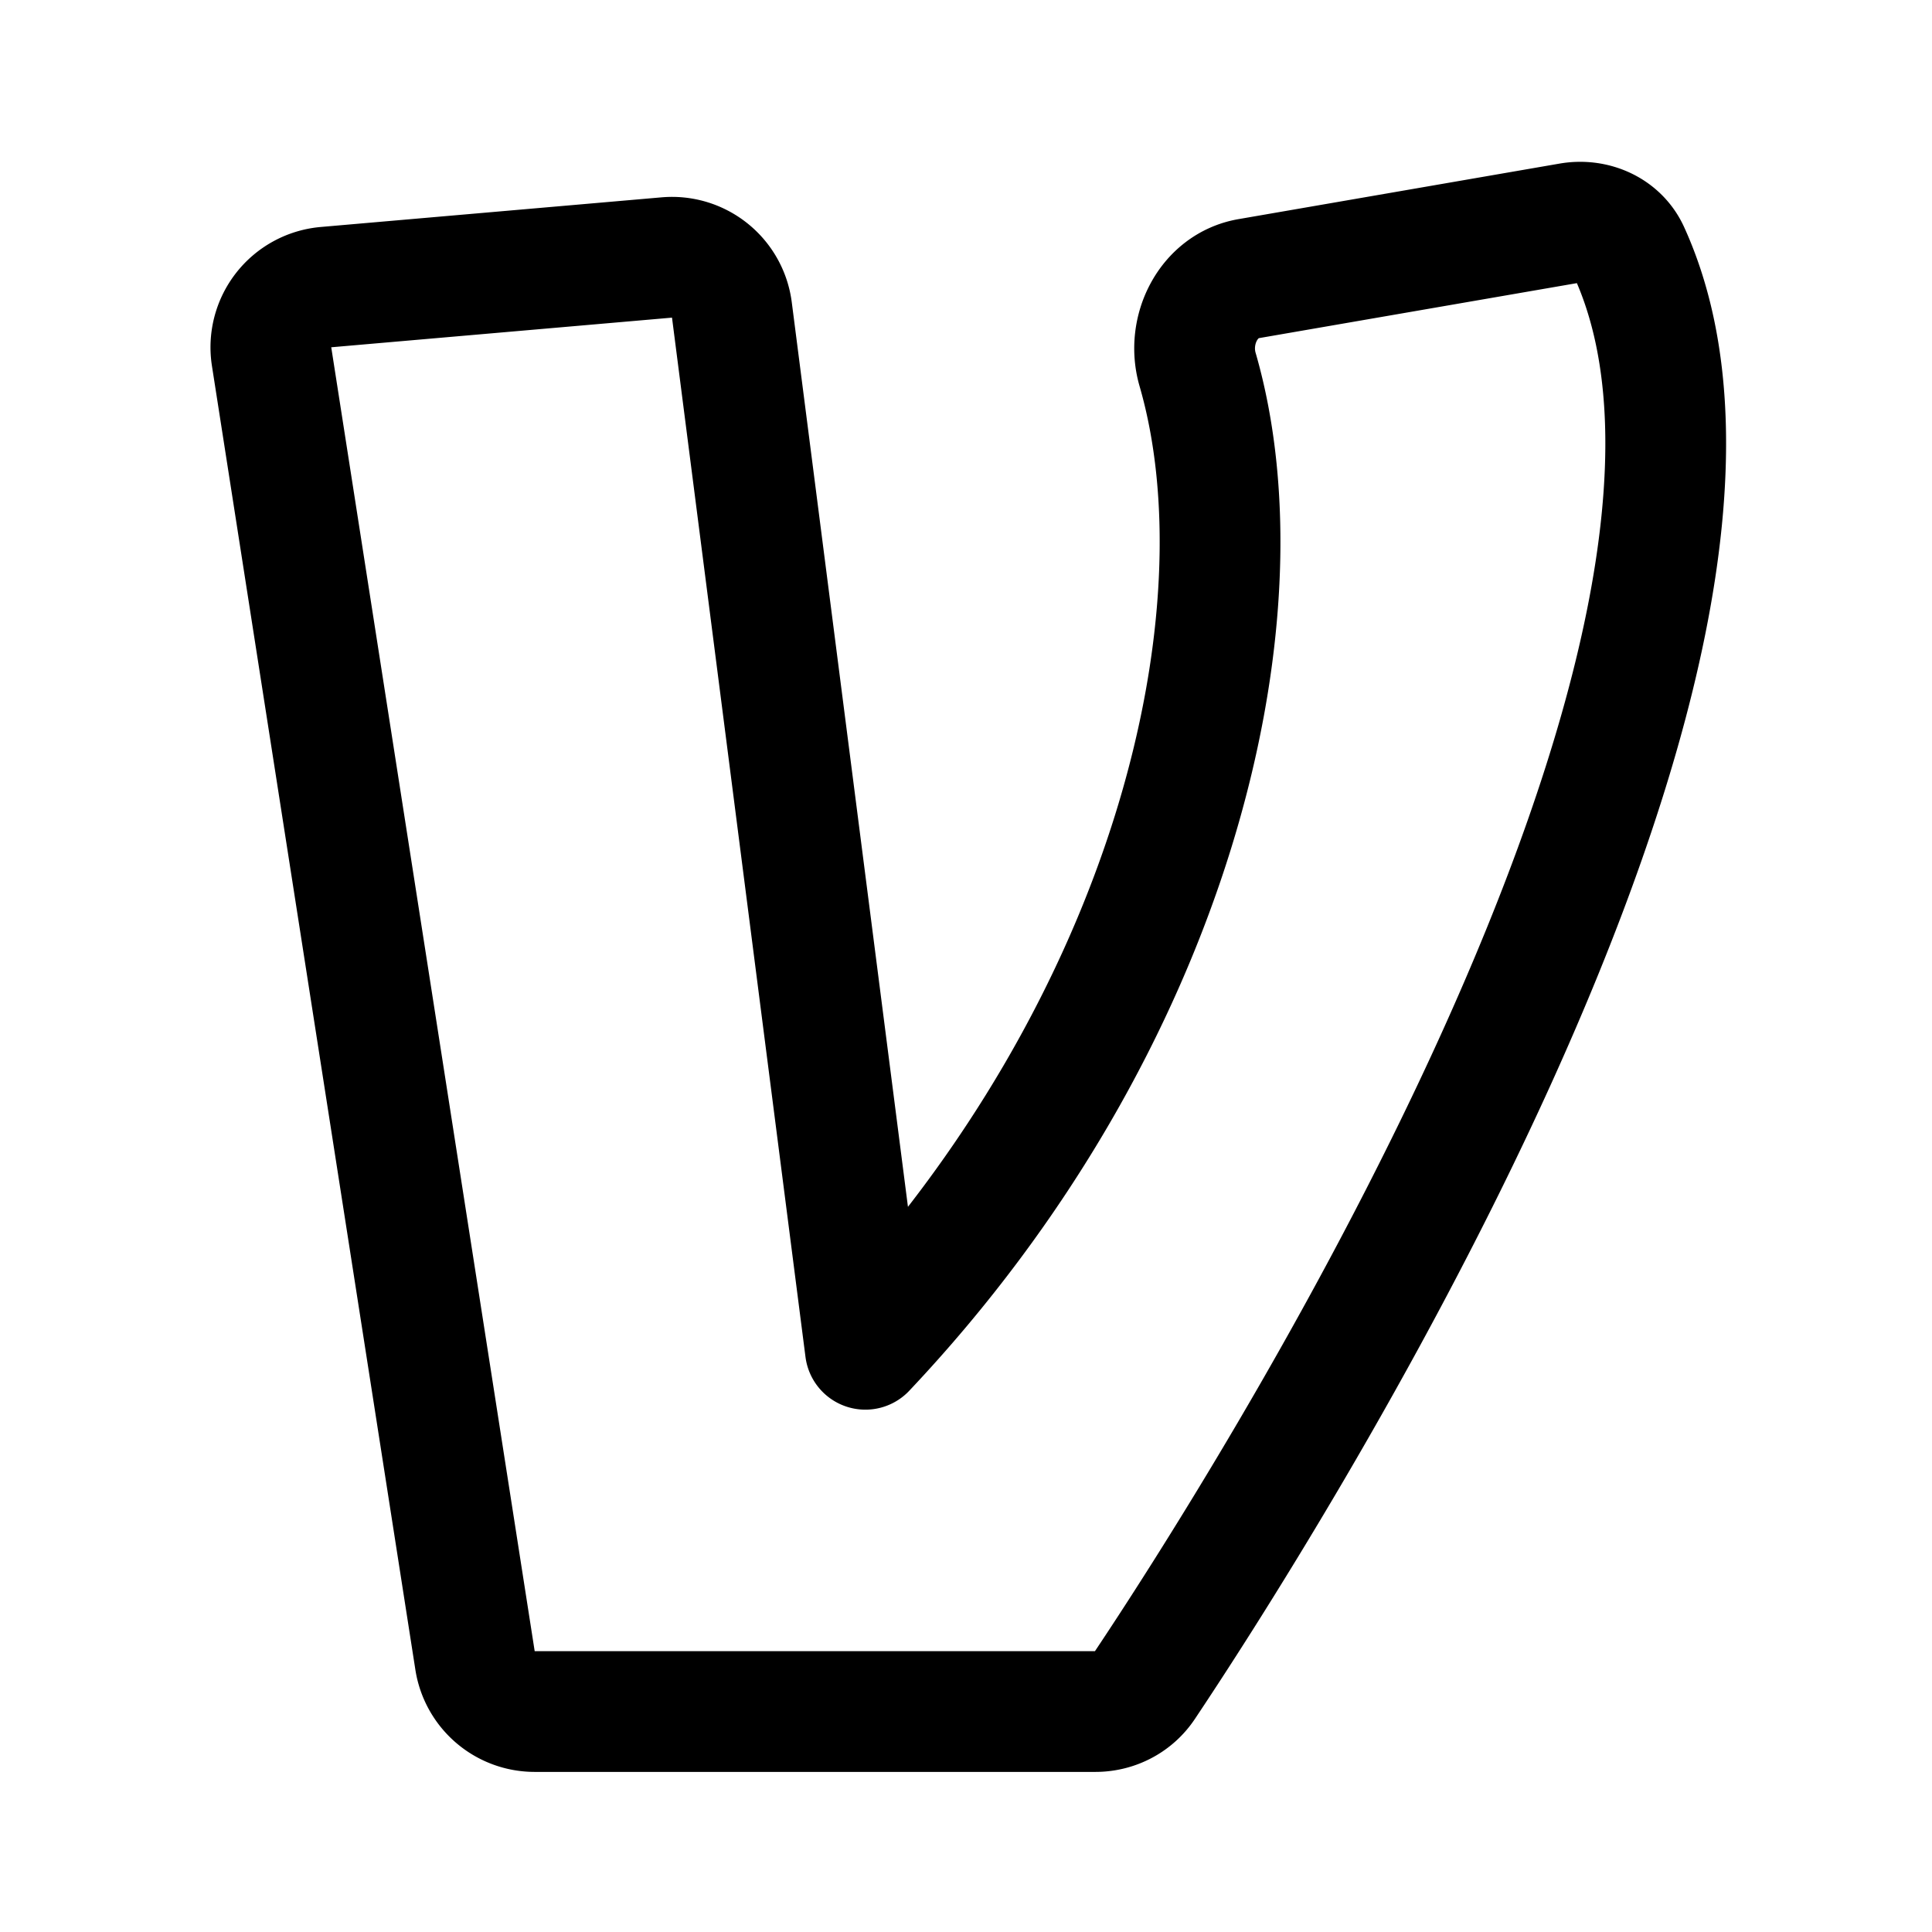 <svg xmlns="http://www.w3.org/2000/svg" width="192" height="192" fill="none" viewBox="0 0 192 192"><path stroke="#000" stroke-linecap="round" stroke-linejoin="round" stroke-width="12" d="M53.136 170.09h55.725c1.966 0 3.799-.952 4.891-2.587 10.717-16.034 66.365-102.482 48.153-142.451-1.015-2.228-3.485-3.299-5.897-2.882l-31.909 5.52c-4.006.692-6.215 5.122-5.085 9.026 7.108 24.55-2.443 65.004-33.014 97.374L72.734 30.802a6 6 0 0 0-6.471-5.213l-33.864 2.945a6 6 0 0 0-5.409 6.902l20.218 129.579a6 6 0 0 0 5.928 5.075Z"/></svg>